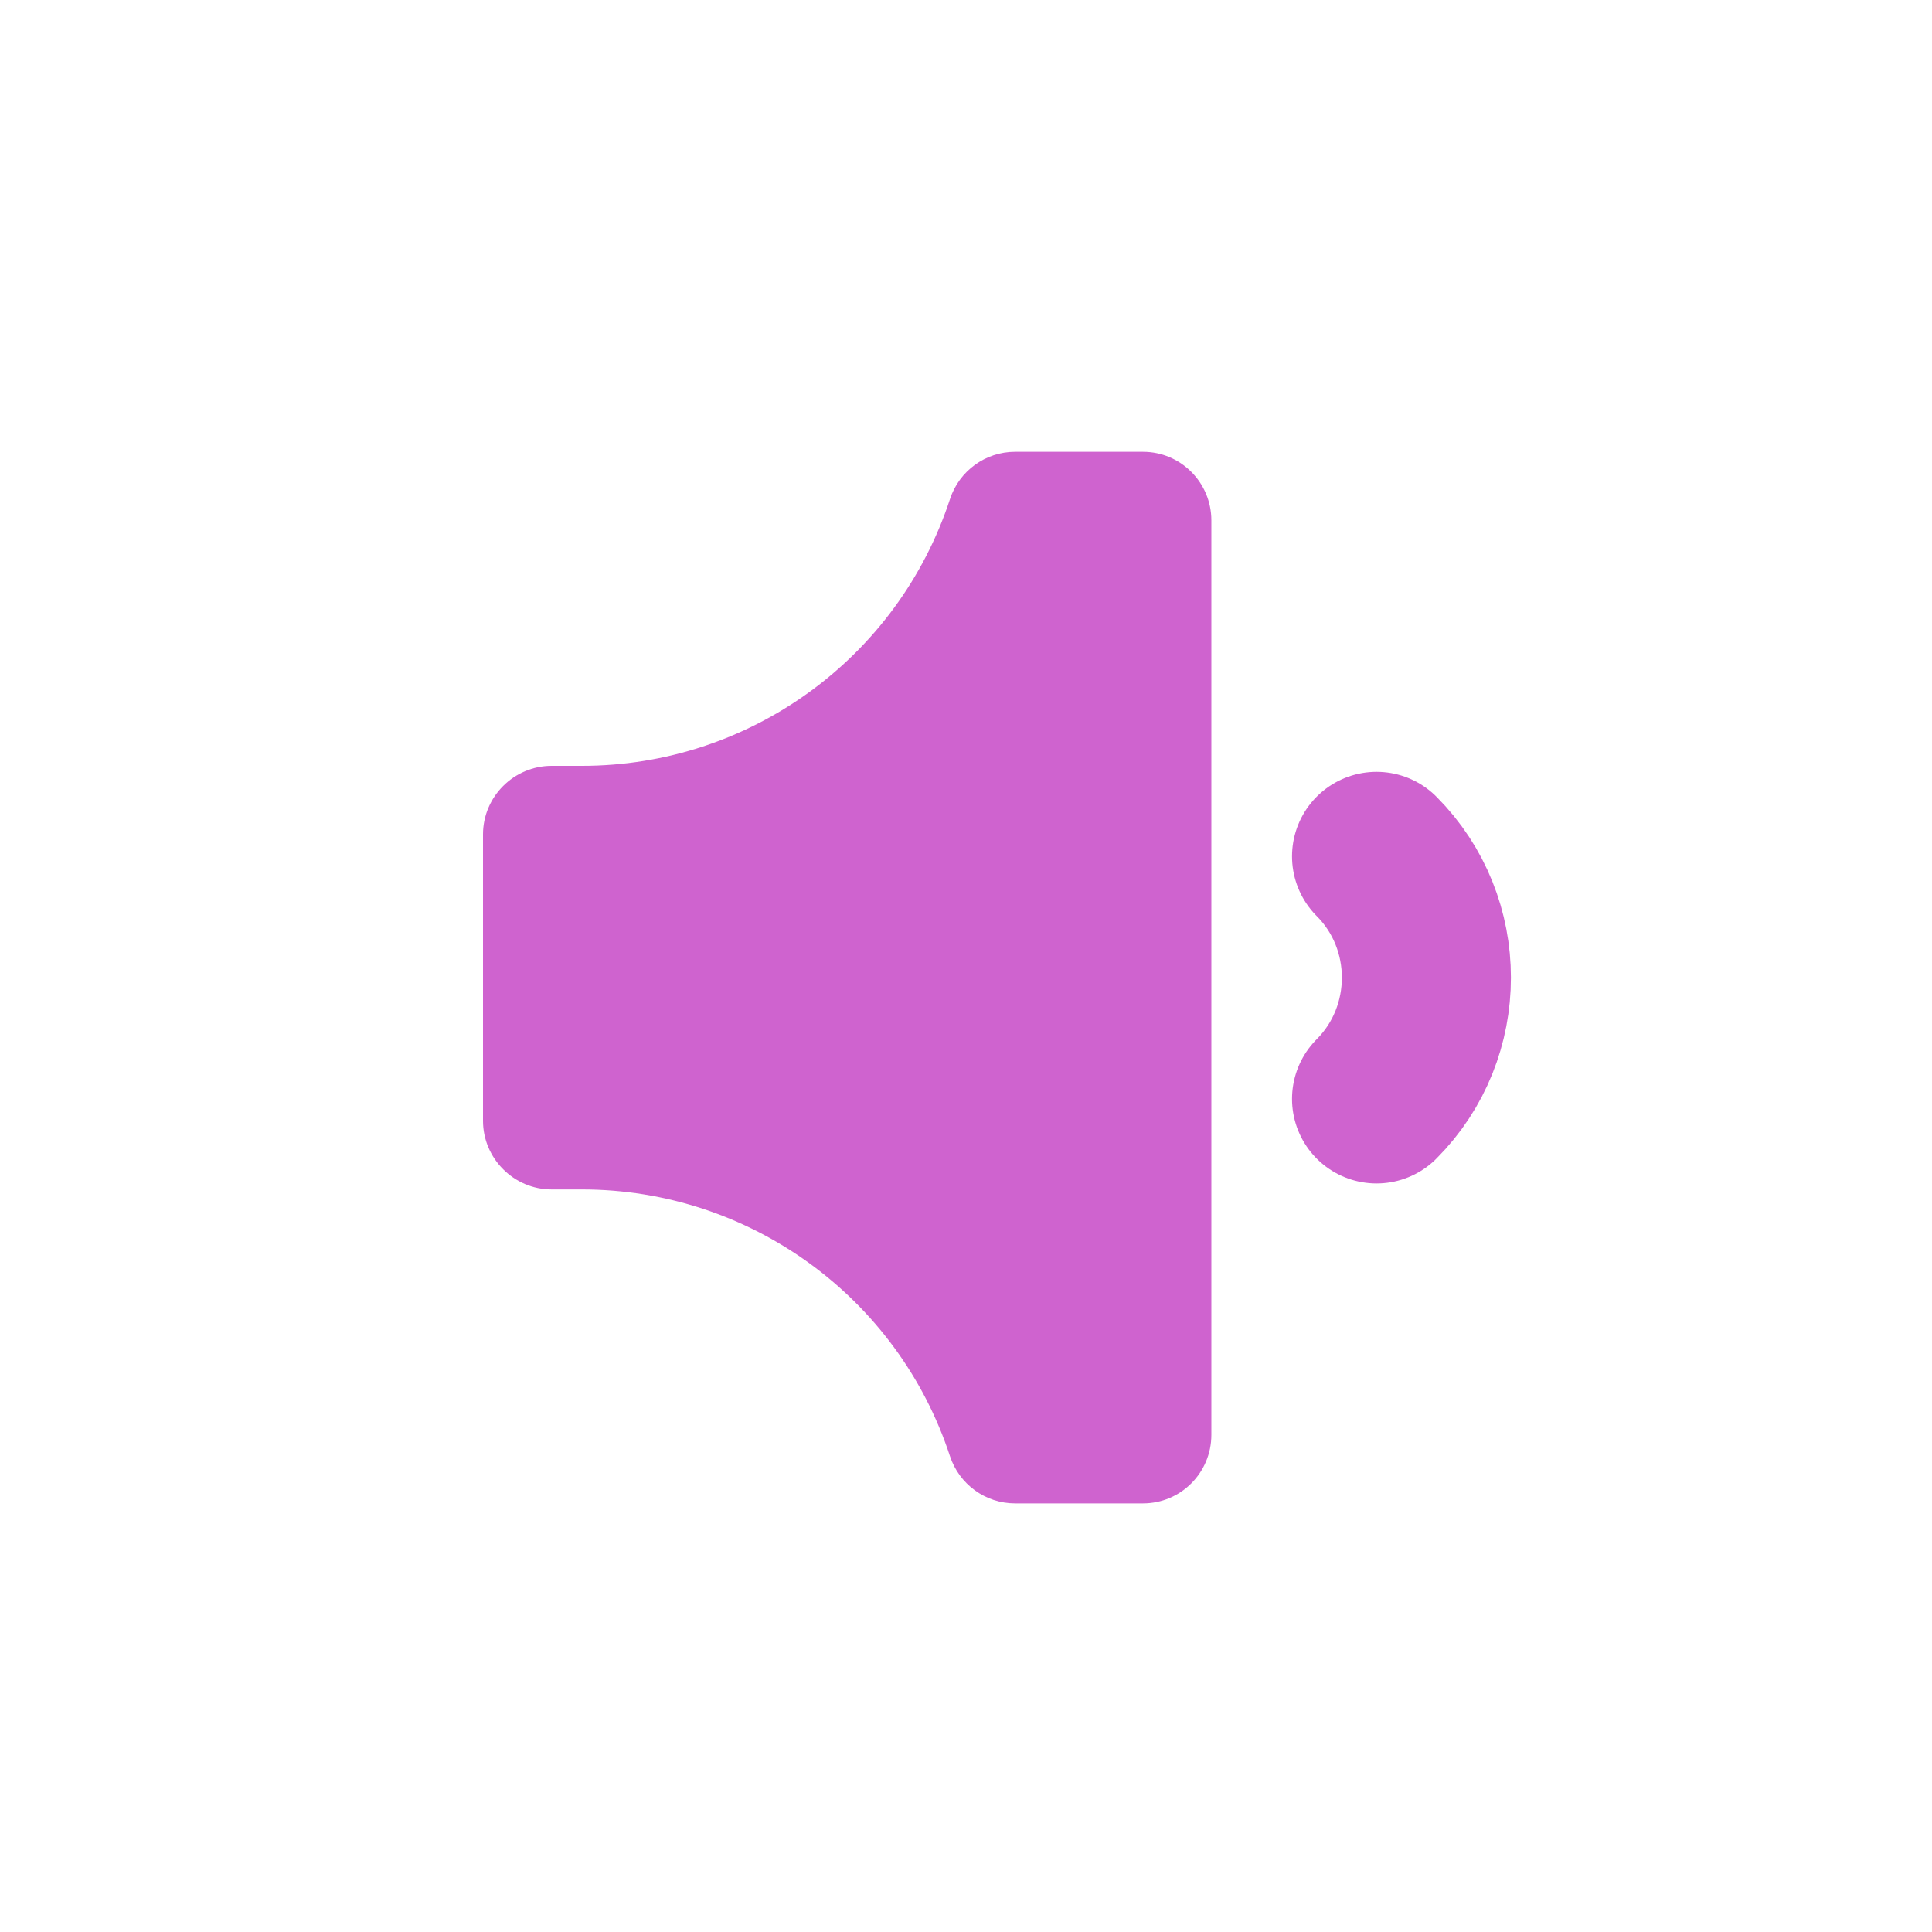 <svg xmlns="http://www.w3.org/2000/svg" xmlns:xlink="http://www.w3.org/1999/xlink" width="20" height="20" version="1.1" viewBox="0 0 20 20"><title>icon--softer</title><desc>Created with Sketch.</desc><g id="Page-1" fill="none" fill-rule="evenodd" stroke="none" stroke-width="1"><g id="softer"><g transform="translate(5, 4)"><path id="Fill-1" fill="#CF63CF" d="M7.54,1.387 L7.54,10.853 C7.54,11.246 7.223,11.563 6.832,11.563 L5.508,11.563 C5.202,11.563 4.93,11.366 4.834,11.074 C4.294,9.427 2.758,8.313 1.025,8.313 L0.71,8.313 C0.32,8.313 0,7.993 0,7.603 L0,4.637 C0,4.247 0.32,3.928 0.71,3.928 L1.025,3.928 C2.758,3.928 4.294,2.814 4.834,1.167 C4.93,0.874 5.202,0.677 5.508,0.677 L6.832,0.677 C7.223,0.677 7.54,0.995 7.54,1.387"/><path id="Stroke-3" stroke="#CF63CF" stroke-linecap="round" stroke-linejoin="round" stroke-width="1.75" d="M9.25,4.865 C9.938,5.554 9.938,6.686 9.25,7.376"/></g></g></g></svg>